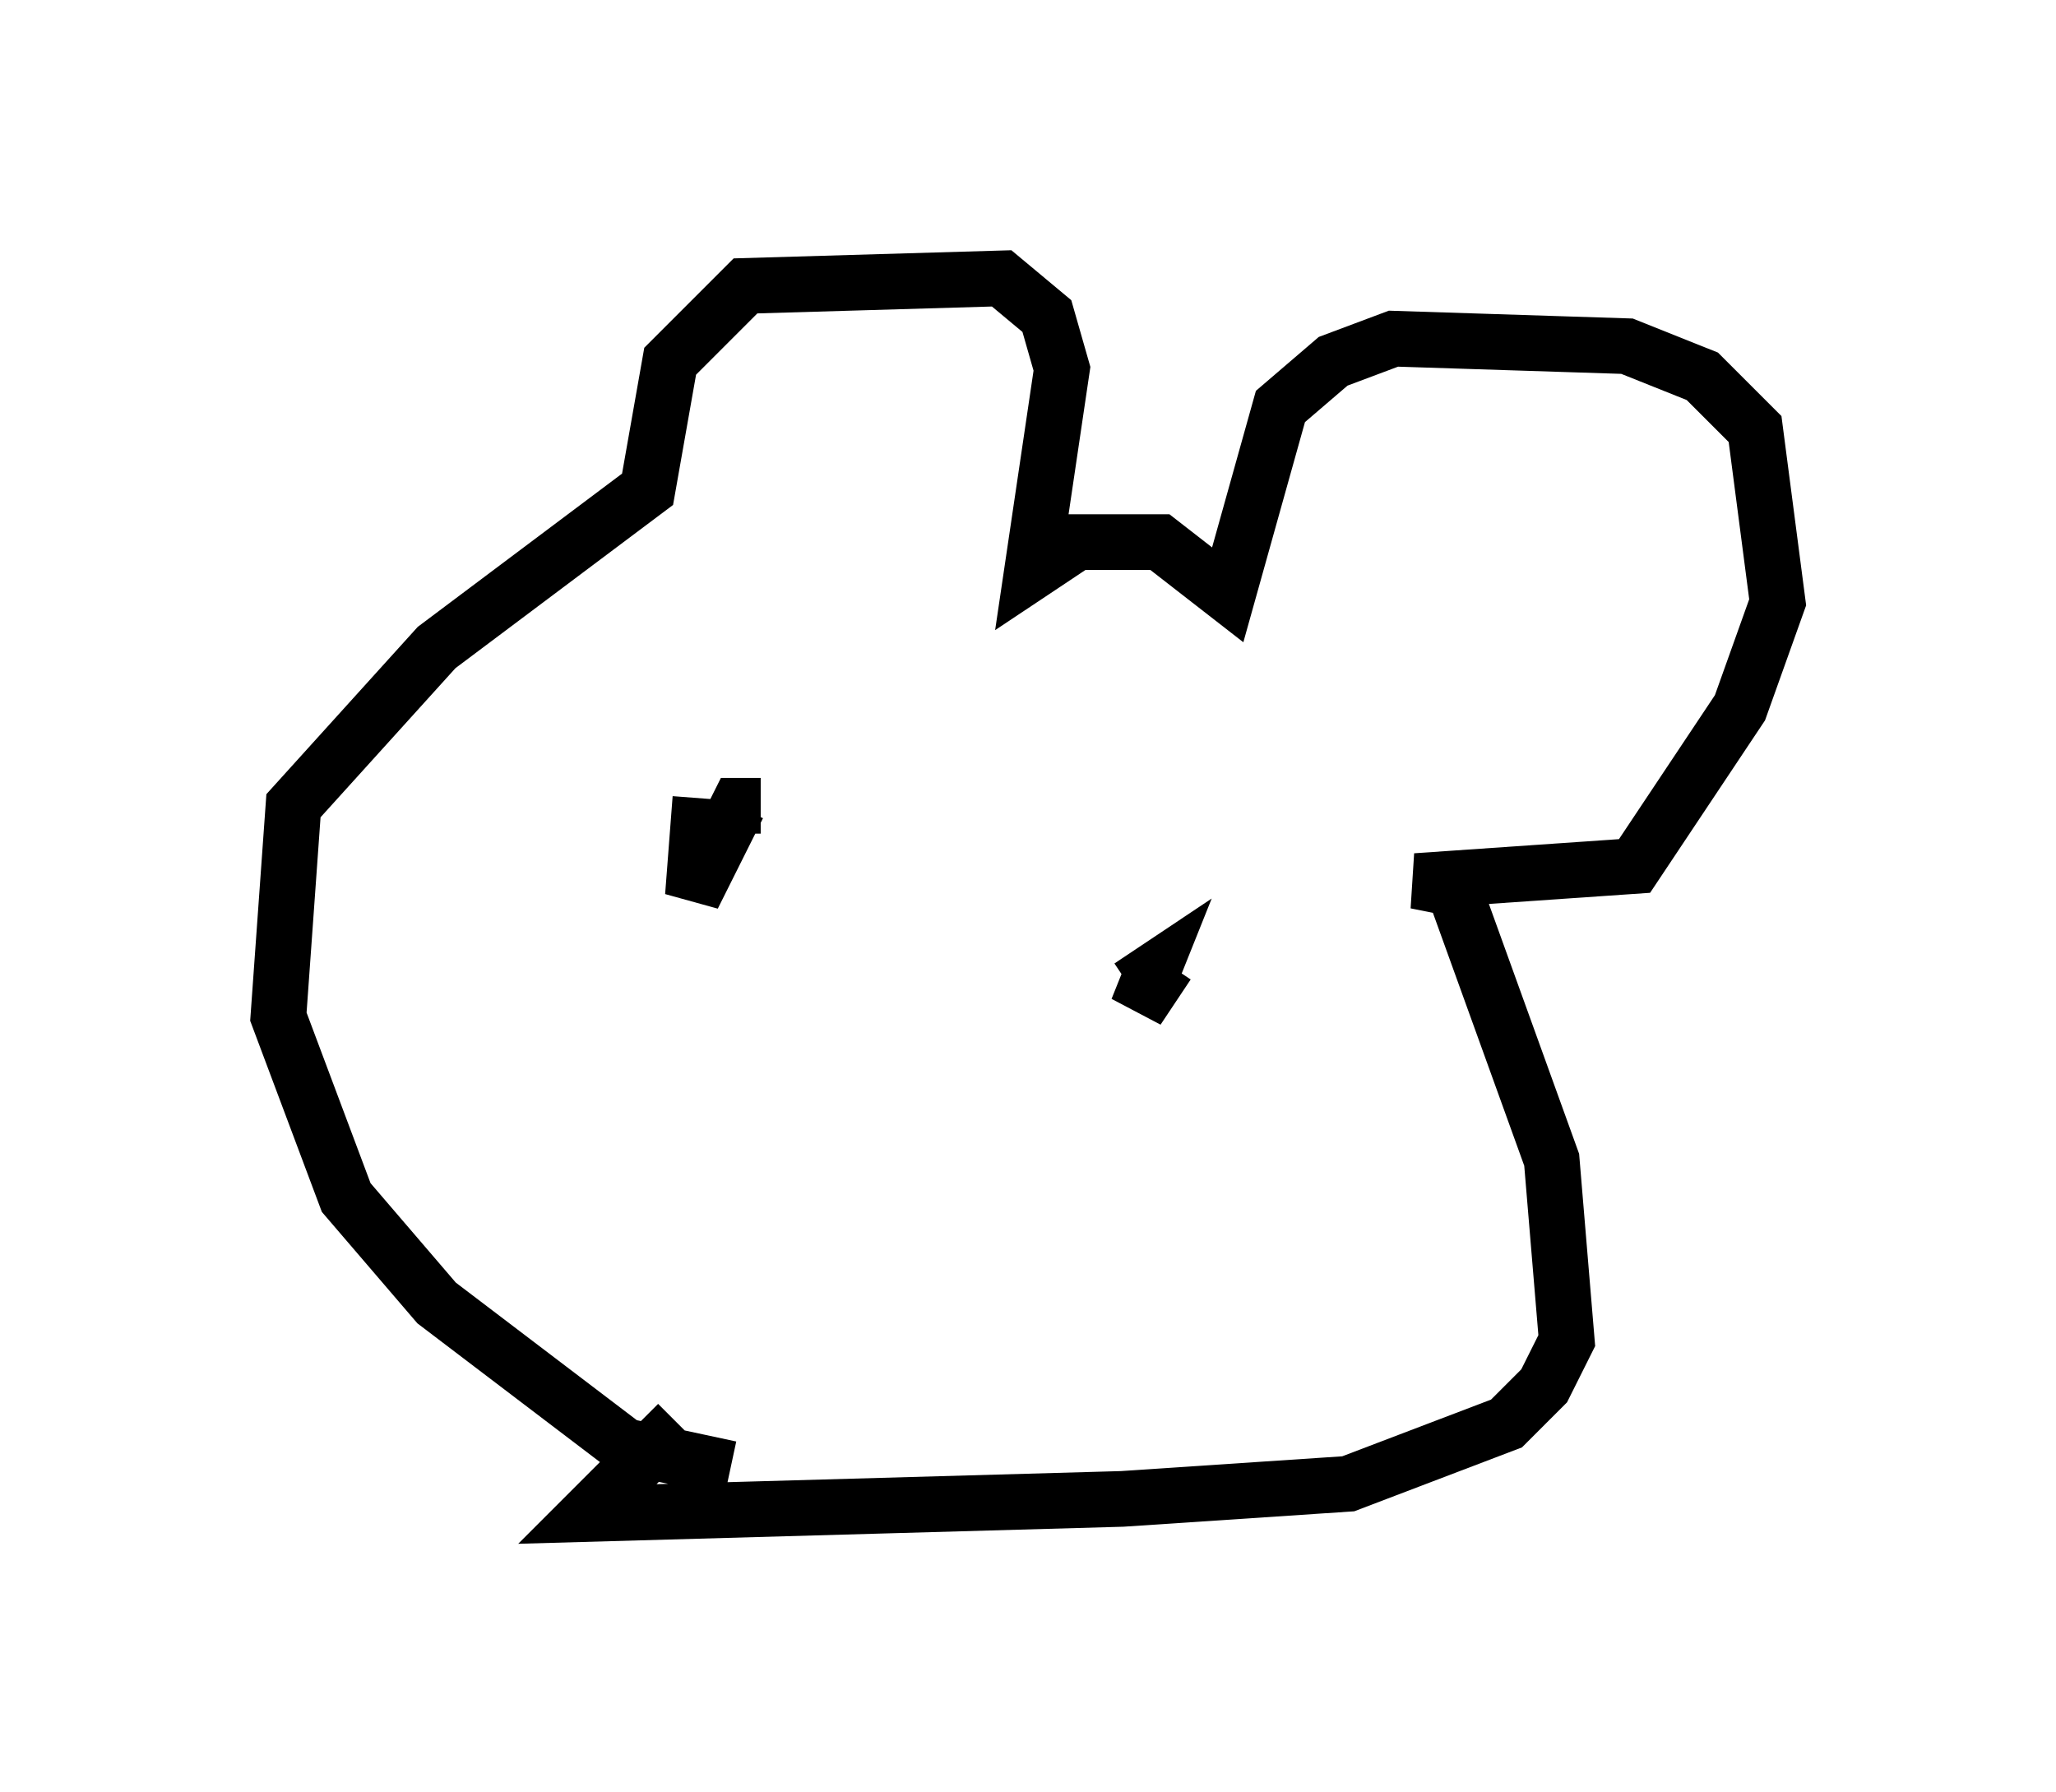 <?xml version="1.0" encoding="utf-8" ?>
<svg baseProfile="full" height="32.192" version="1.1" width="36.928" xmlns="http://www.w3.org/2000/svg" xmlns:ev="http://www.w3.org/2001/xml-events" xmlns:xlink="http://www.w3.org/1999/xlink"><defs /><rect fill="white" height="32.192" width="36.928" x="0" y="0" /><path d="M14.066, 25.974 m-0.947, 0.406 l-1.894, -0.406 -3.383, -2.571 l-1.624, -1.894 -1.218, -3.248 l0.271, -3.789 2.571, -2.842 l3.789, -2.842 0.406, -2.3 l1.353, -1.353 4.601, -0.135 l0.812, 0.677 0.271, 0.947 l-0.541, 3.654 0.812, -0.541 l1.488, 0.0 1.218, 0.947 l0.947, -3.383 0.947, -0.812 l1.083, -0.406 4.195, 0.135 l1.353, 0.541 0.947, 0.947 l0.406, 3.112 -0.677, 1.894 l-1.894, 2.842 -3.924, 0.271 l0.677, 0.135 1.759, 4.871 l0.271, 3.248 -0.406, 0.812 l-0.677, 0.677 -2.842, 1.083 l-4.059, 0.271 -9.607, 0.271 l1.624, -1.624 m0.541, -9.607 l0.0, 0.0 m-0.135, -1.624 l-0.135, 1.759 0.812, -1.624 l0.406, 0.0 m7.307, 2.842 l-0.541, 0.812 0.271, -0.677 l-0.406, 0.271 m-5.548, 2.3 l0.0, 0.0 " fill="none" stroke="black" stroke-width="1" /></svg>